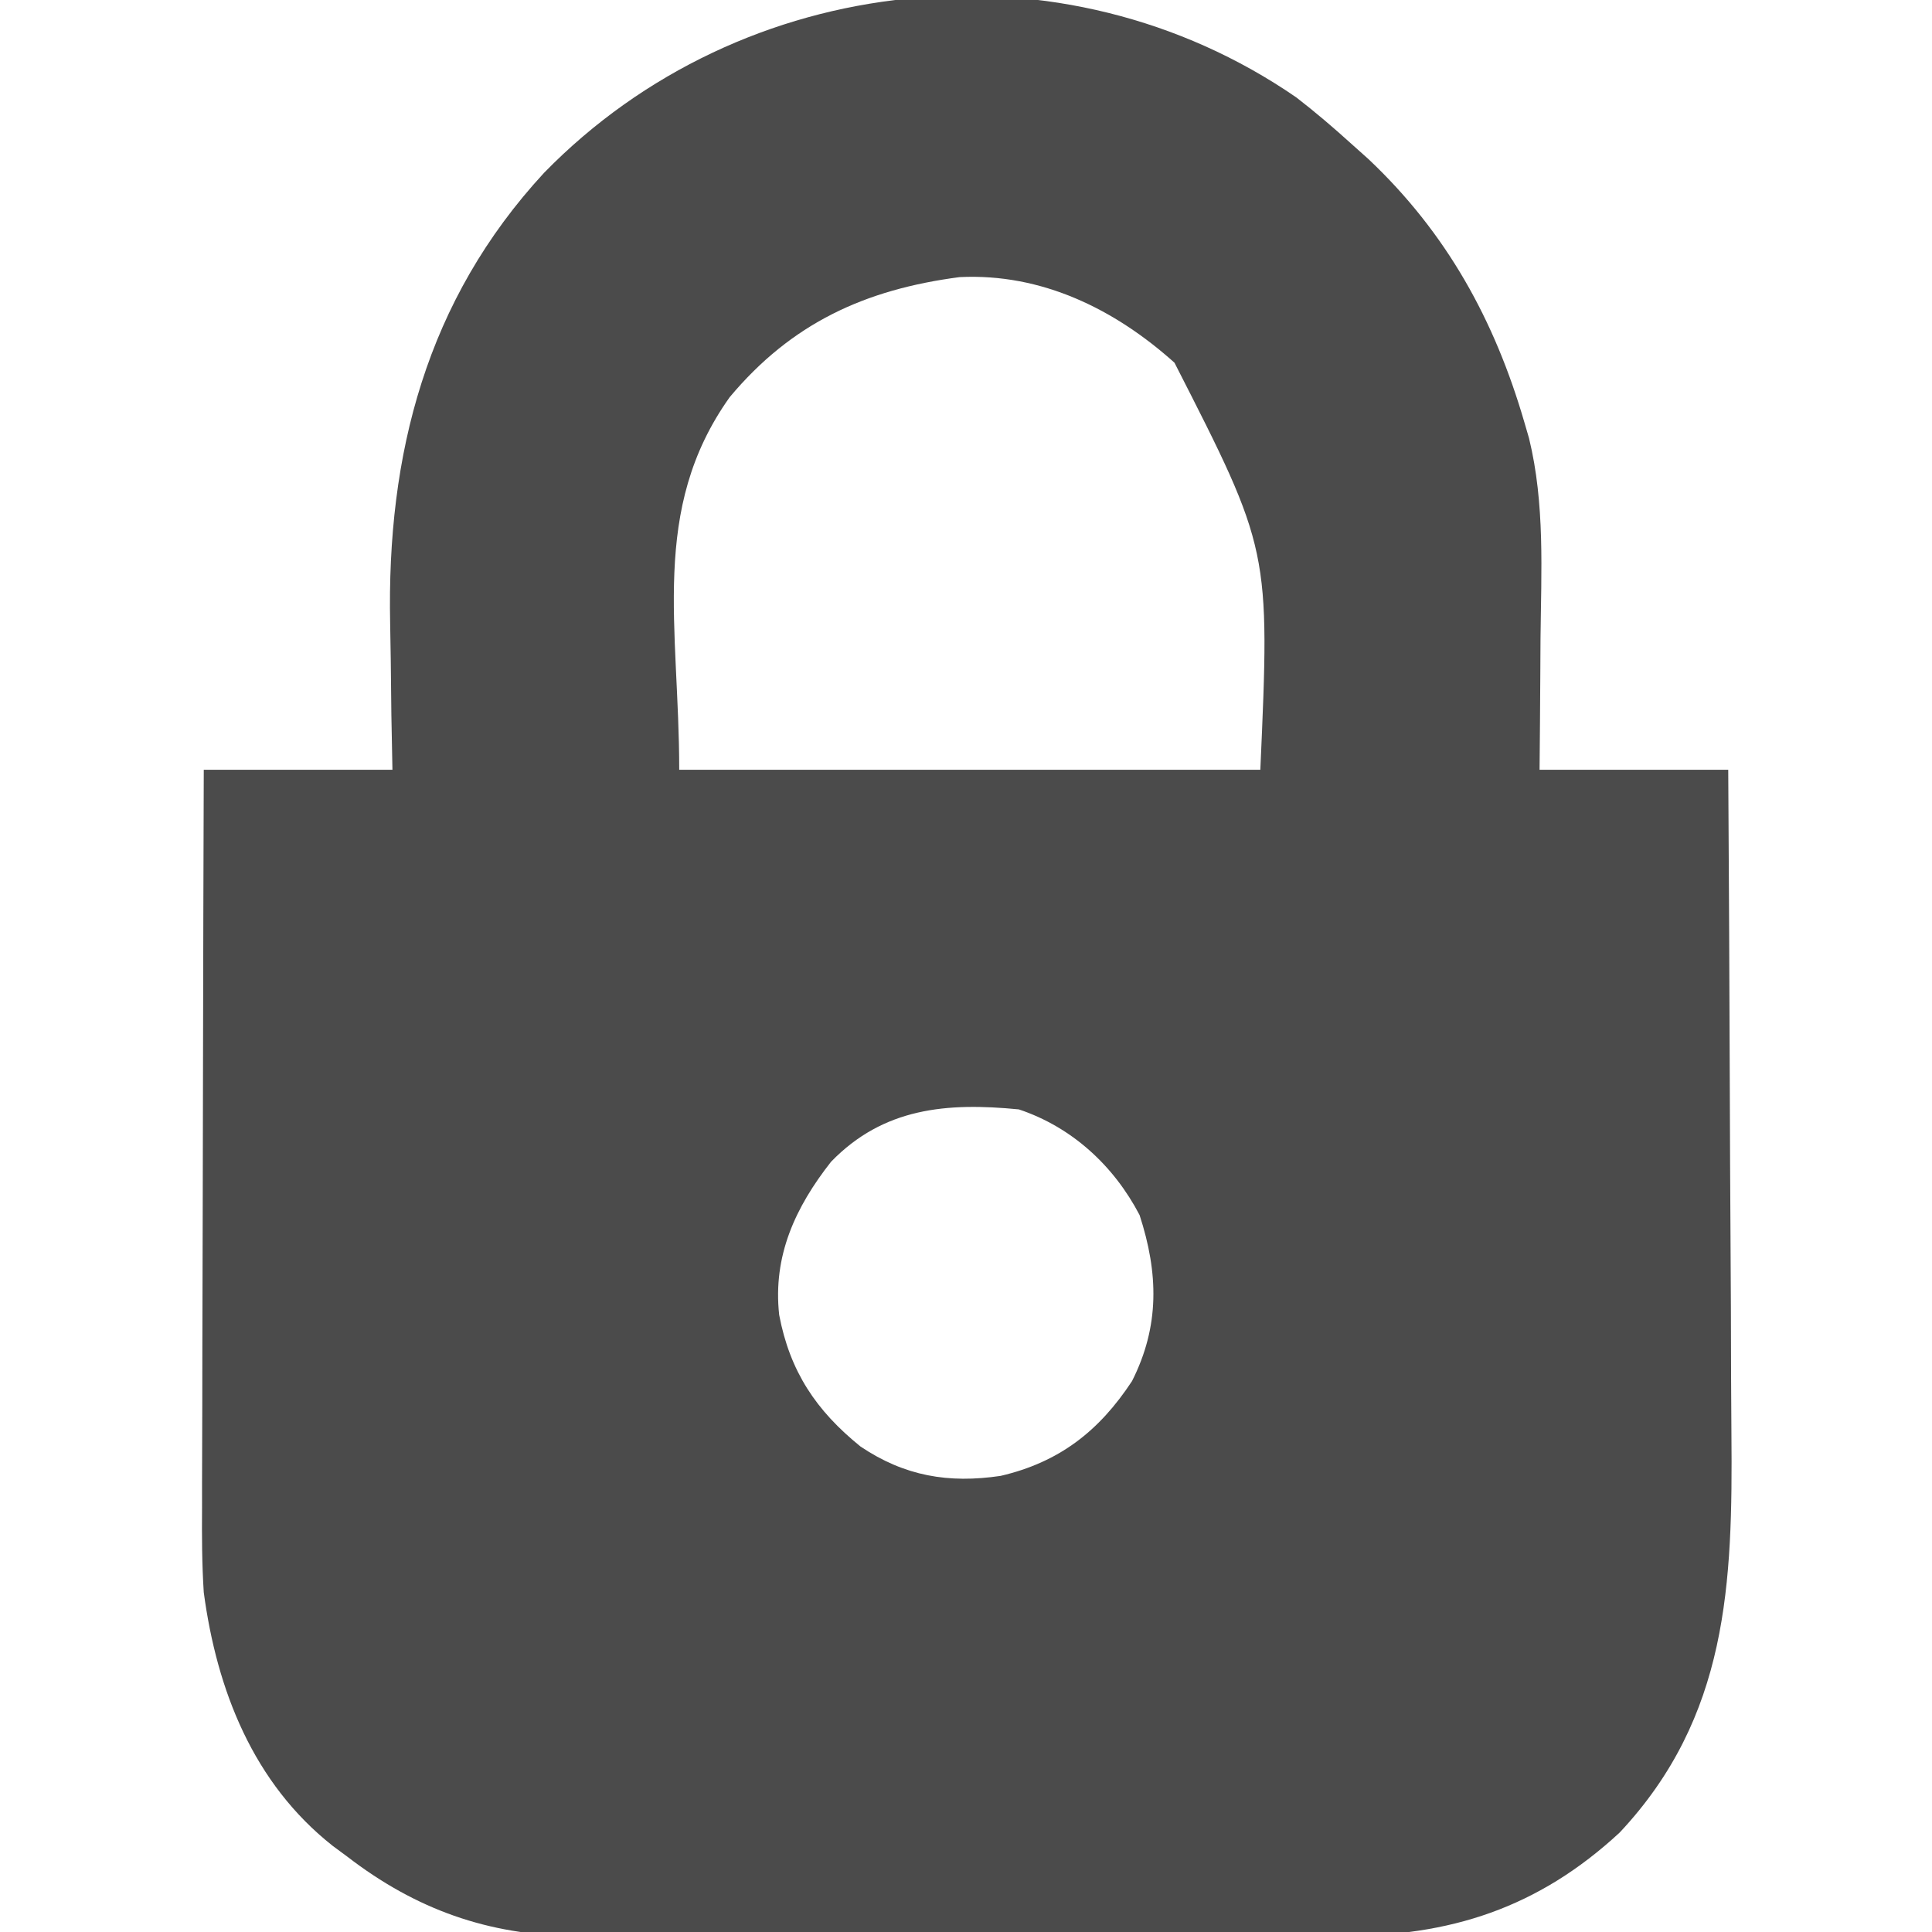 <?xml version="1.0" encoding="UTF-8"?>
<svg version="1.1" xmlns="http://www.w3.org/2000/svg" width="256" height="256">
<path d="M0 0 C2.507 1.939 4.875 3.958 7.223 6.086 C7.992 6.774 8.762 7.463 9.555 8.172 C19.916 17.951 26.283 29.524 30.223 43.086 C30.421 43.767 30.62 44.448 30.825 45.149 C32.954 53.851 32.44 62.819 32.348 71.711 C32.338 73.4 32.328 75.089 32.32 76.777 C32.3 80.88 32.261 84.983 32.223 89.086 C40.473 89.086 48.723 89.086 57.223 89.086 C57.313 103.152 57.387 117.217 57.43 131.284 C57.451 137.816 57.479 144.349 57.524 150.882 C57.568 157.197 57.592 163.512 57.602 169.828 C57.61 172.226 57.624 174.624 57.646 177.023 C57.819 196.94 57.213 214.566 42.848 229.898 C32.071 239.886 20.338 243.712 5.76 243.604 C3.987 243.614 3.987 243.614 2.177 243.625 C-1.693 243.642 -5.563 243.631 -9.434 243.617 C-12.145 243.618 -14.857 243.624 -17.569 243.629 C-23.238 243.636 -28.906 243.627 -34.575 243.607 C-41.098 243.586 -47.621 243.593 -54.145 243.615 C-59.778 243.633 -65.412 243.635 -71.045 243.625 C-74.396 243.619 -77.746 243.619 -81.096 243.631 C-84.836 243.641 -88.575 243.626 -92.314 243.604 C-93.947 243.616 -93.947 243.616 -95.612 243.628 C-107.121 243.503 -116.681 240.092 -125.777 233.086 C-126.717 232.392 -126.717 232.392 -127.676 231.684 C-138.224 223.37 -143.044 211.037 -144.777 198.086 C-145.021 194.33 -145.032 190.594 -145.004 186.831 C-145.005 185.767 -145.005 184.702 -145.005 183.605 C-145.004 180.126 -144.988 176.647 -144.973 173.168 C-144.969 170.74 -144.966 168.312 -144.964 165.884 C-144.956 159.523 -144.937 153.163 -144.915 146.802 C-144.894 140.3 -144.885 133.797 -144.875 127.295 C-144.854 114.559 -144.818 101.822 -144.777 89.086 C-136.527 89.086 -128.277 89.086 -119.777 89.086 C-119.824 86.684 -119.87 84.283 -119.918 81.809 C-119.949 79.419 -119.974 77.029 -119.997 74.639 C-120.017 73.009 -120.044 71.379 -120.079 69.749 C-120.551 47.254 -115.267 26.858 -99.688 9.988 C-73.431 -16.921 -30.903 -21.298 0 0 Z M-75.086 39.711 C-85.719 54.642 -81.777 70.222 -81.777 89.086 C-56.367 89.086 -30.957 89.086 -4.777 89.086 C-3.486 59.961 -3.486 59.961 -16.152 35.148 C-24.05 28.062 -33.73 23.27 -44.625 23.805 C-57.175 25.445 -66.901 29.922 -75.086 39.711 Z M-61.656 141.023 C-66.376 147.028 -69.393 153.489 -68.531 161.324 C-67.111 168.803 -63.652 173.989 -57.754 178.758 C-51.916 182.68 -46.096 183.675 -39.191 182.648 C-31.434 180.841 -26.148 176.734 -21.777 170.086 C-18.091 162.786 -18.271 155.785 -20.777 148.086 C-24.191 141.551 -29.736 136.433 -36.777 134.086 C-46.313 133.15 -54.708 133.858 -61.656 141.023 Z " fill="#4B4B4B" transform="translate(171.777,12.914)"/>
</svg>
